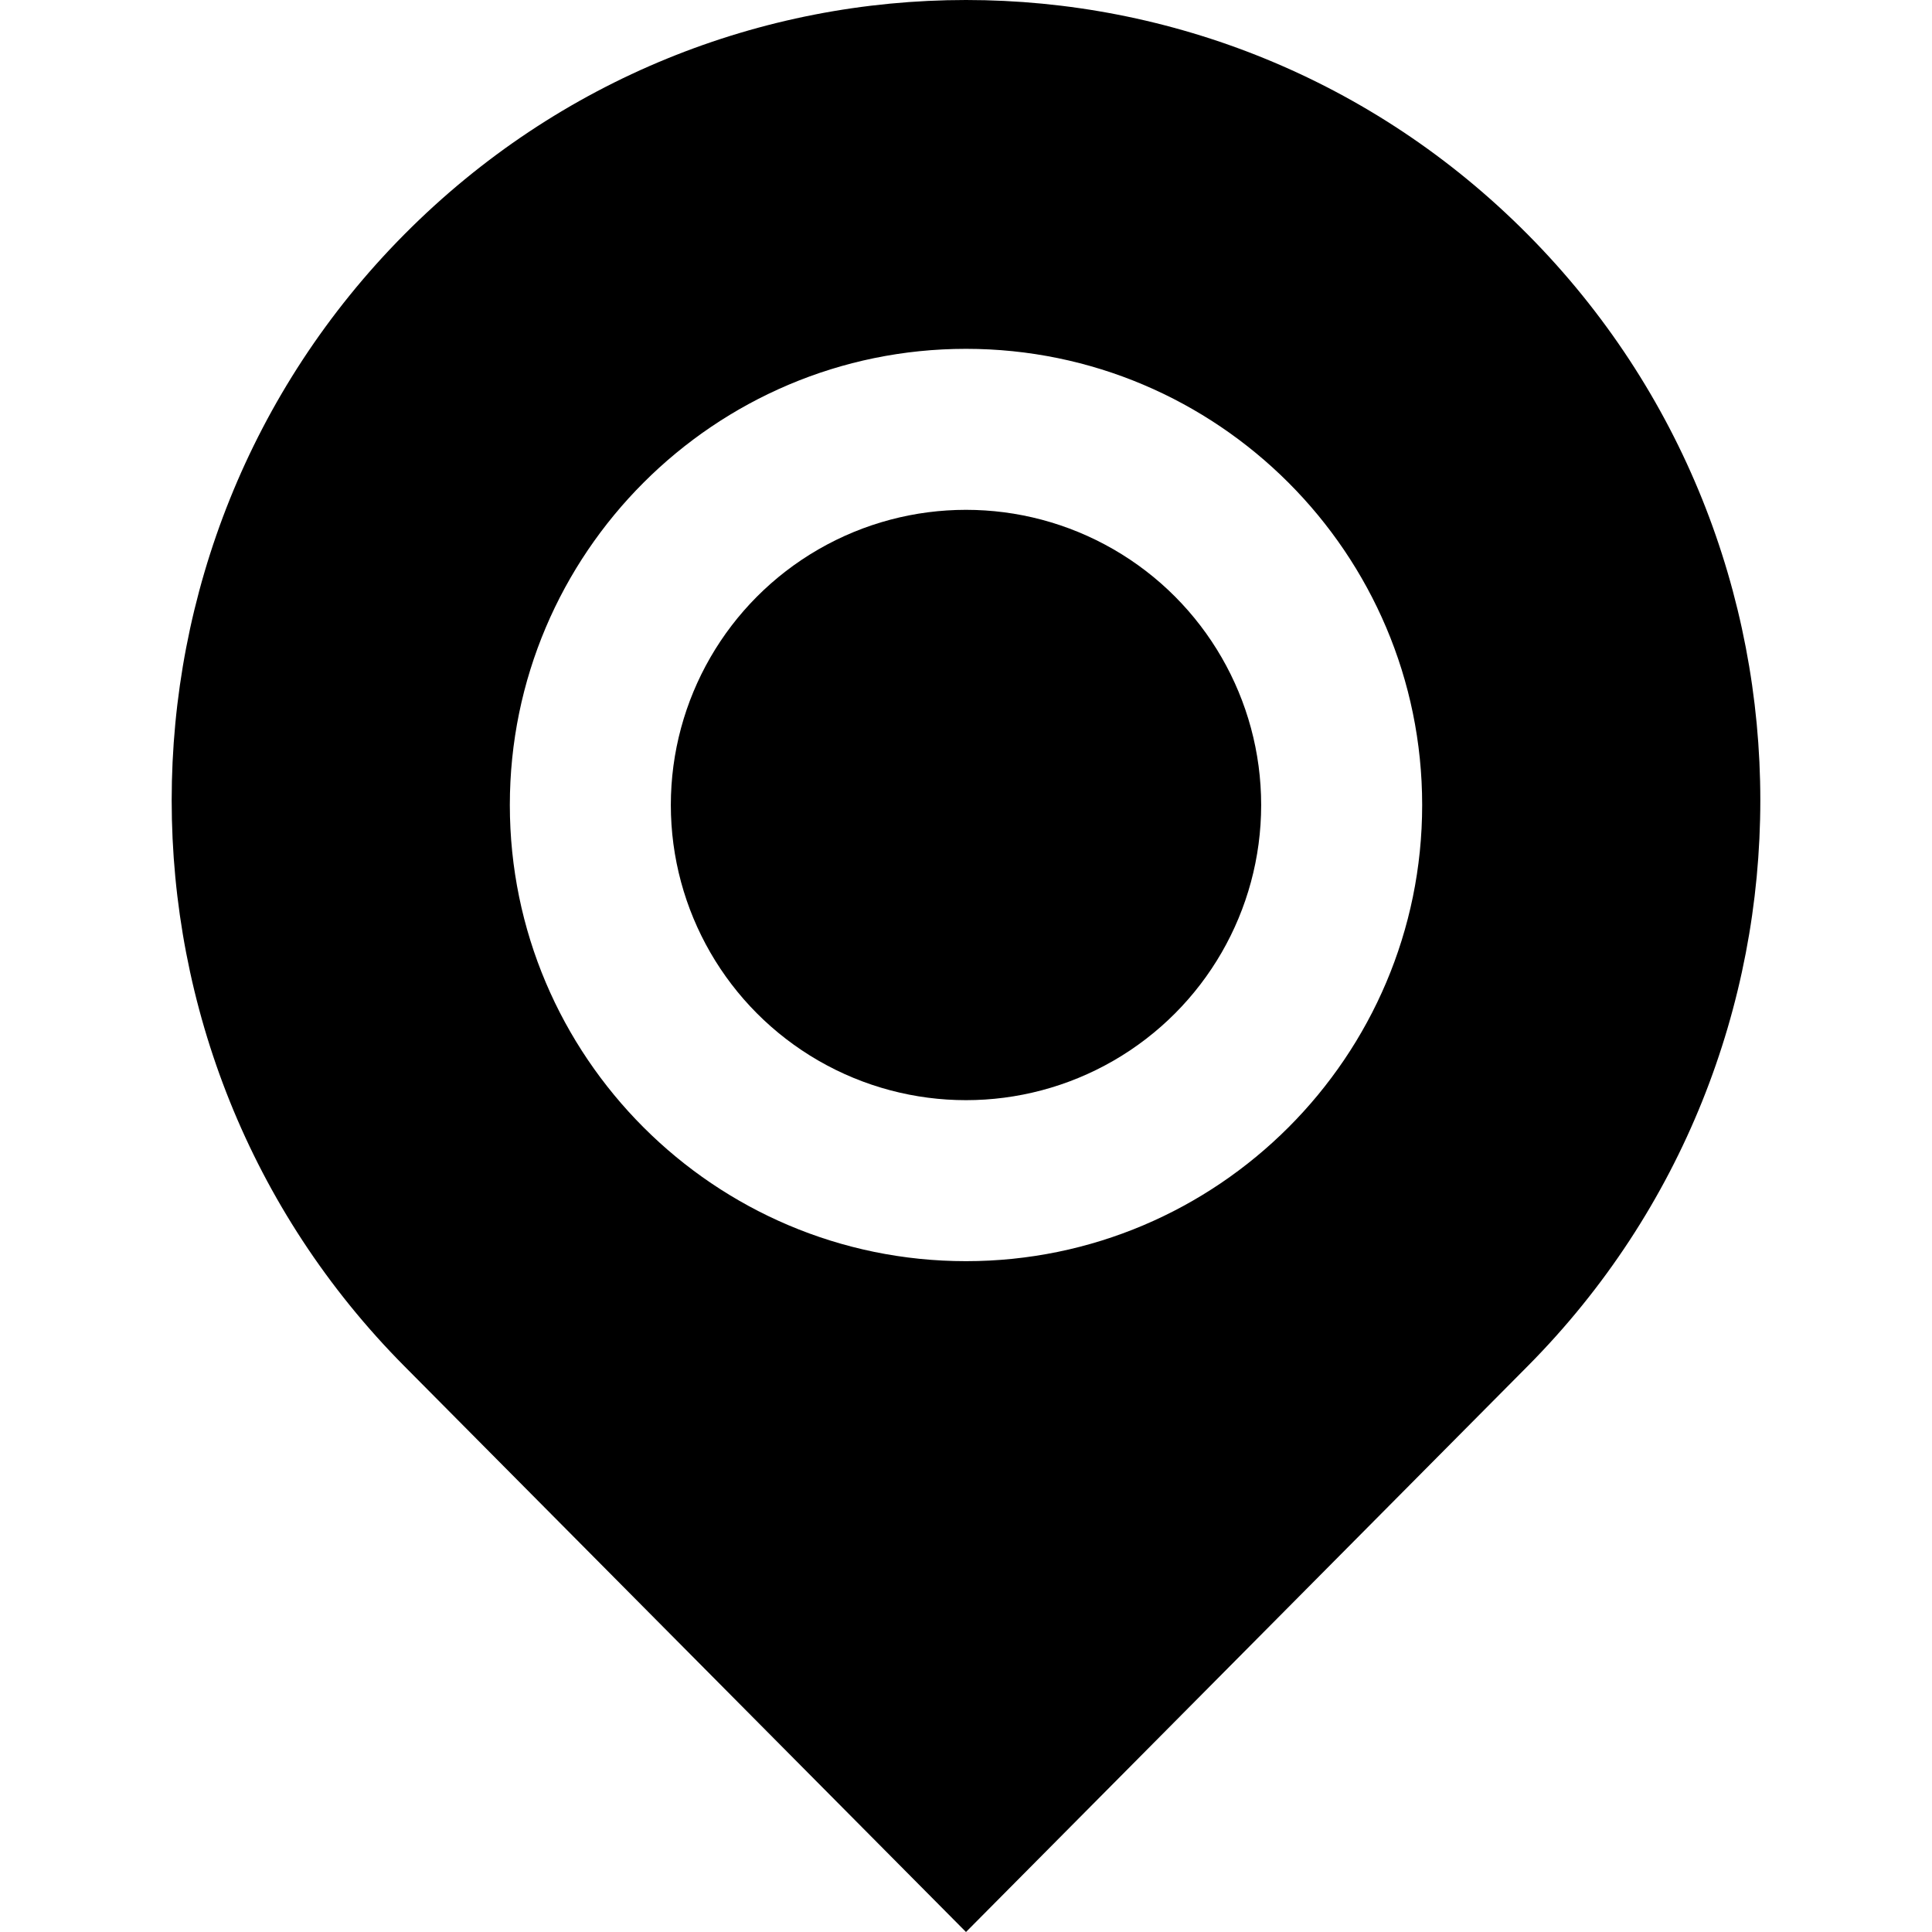 <?xml version="1.0" encoding="iso-8859-1"?>
<!-- Generator: Adobe Illustrator 23.0.1, SVG Export Plug-In . SVG Version: 6.00 Build 0)  -->
<svg version="1.1" id="location_x5F_active-layer" xmlns="http://www.w3.org/2000/svg" xmlns:xlink="http://www.w3.org/1999/xlink"
	 x="0px" y="0px" viewBox="0 0 18 18" style="enable-background:new 0 0 18 18;" xml:space="preserve">
<g id="location_x5F_active">
	<rect y="0" style="opacity:0.25;fill:none;" width="18" height="18"/>
	<g>
		<circle cx="9" cy="7.5" r="2.75"/>
		<path d="M14.233,2.184C12.788,0.728,10.894,0,9,0S5.212,0.728,3.767,2.184c-2.89,2.912-2.89,7.633,0,10.544L9,18l5.233-5.272
			C17.123,9.816,17.123,5.095,14.233,2.184z M9,11.75c-2.343,0-4.25-1.906-4.25-4.25S6.657,3.25,9,3.25s4.25,1.906,4.25,4.25
			S11.343,11.75,9,11.75z"/>
	</g>
</g>
</svg>
